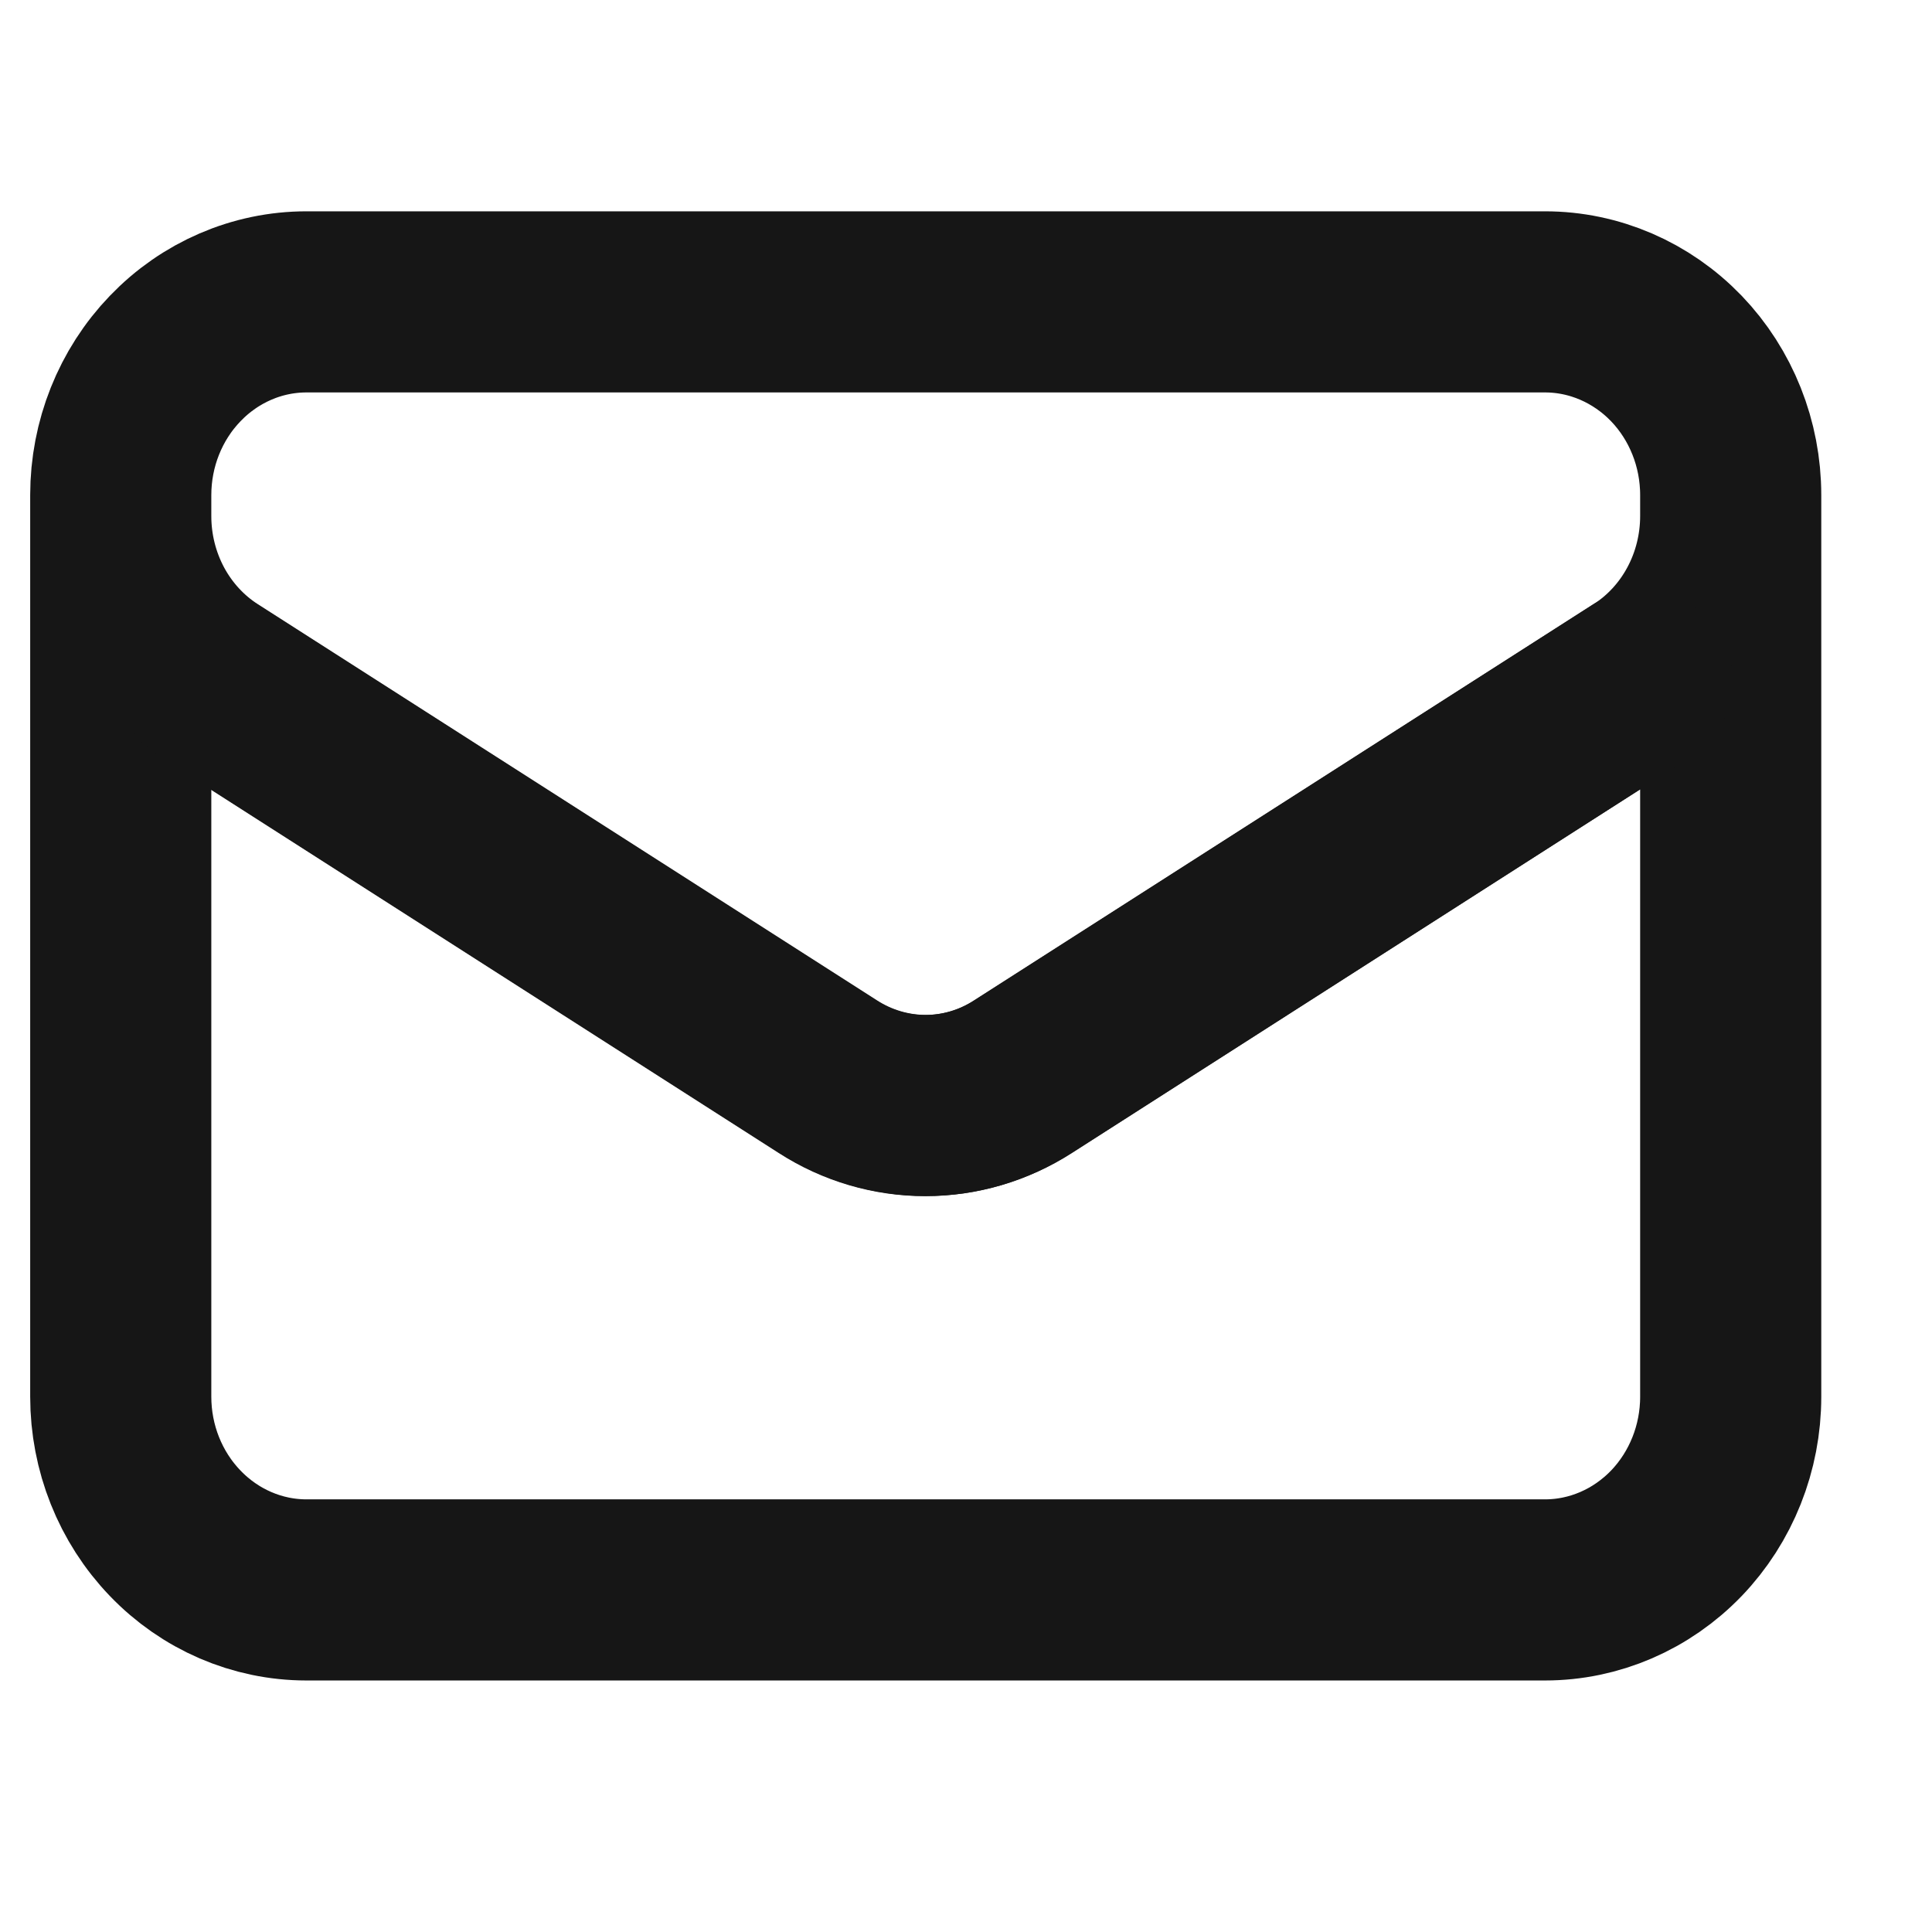 <svg width="16" height="16" viewBox="0 0 16 16" fill="none" xmlns="http://www.w3.org/2000/svg">
<path d="M14.333 4.1V11.567C14.333 11.991 14.171 12.398 13.883 12.698C13.594 12.998 13.203 13.167 12.795 13.167H2.538C2.13 13.167 1.739 12.998 1.451 12.698C1.162 12.398 1 11.991 1 11.567V4.1M14.333 4.1C14.333 3.676 14.171 3.269 13.883 2.969C13.594 2.669 13.203 2.5 12.795 2.5H2.538C2.13 2.5 1.739 2.669 1.451 2.969C1.162 3.269 1 3.676 1 4.1M14.333 4.1V4.273C14.333 4.546 14.266 4.815 14.138 5.053C14.01 5.292 13.825 5.492 13.602 5.635L8.473 8.917C8.231 9.072 7.952 9.155 7.667 9.155C7.382 9.155 7.102 9.072 6.86 8.917L1.732 5.636C1.508 5.493 1.323 5.292 1.195 5.054C1.067 4.815 1 4.547 1 4.274V4.1" stroke="#161616" stroke-width="1.5" stroke-linecap="round" stroke-linejoin="round"/>
<path d="M13.597 5.637L8.468 8.918C8.226 9.074 7.947 9.156 7.662 9.156C7.377 9.156 7.097 9.074 6.855 8.918L1.727 5.637" stroke="#161616" stroke-width="1.5" stroke-linecap="round" stroke-linejoin="round"/>
</svg>
